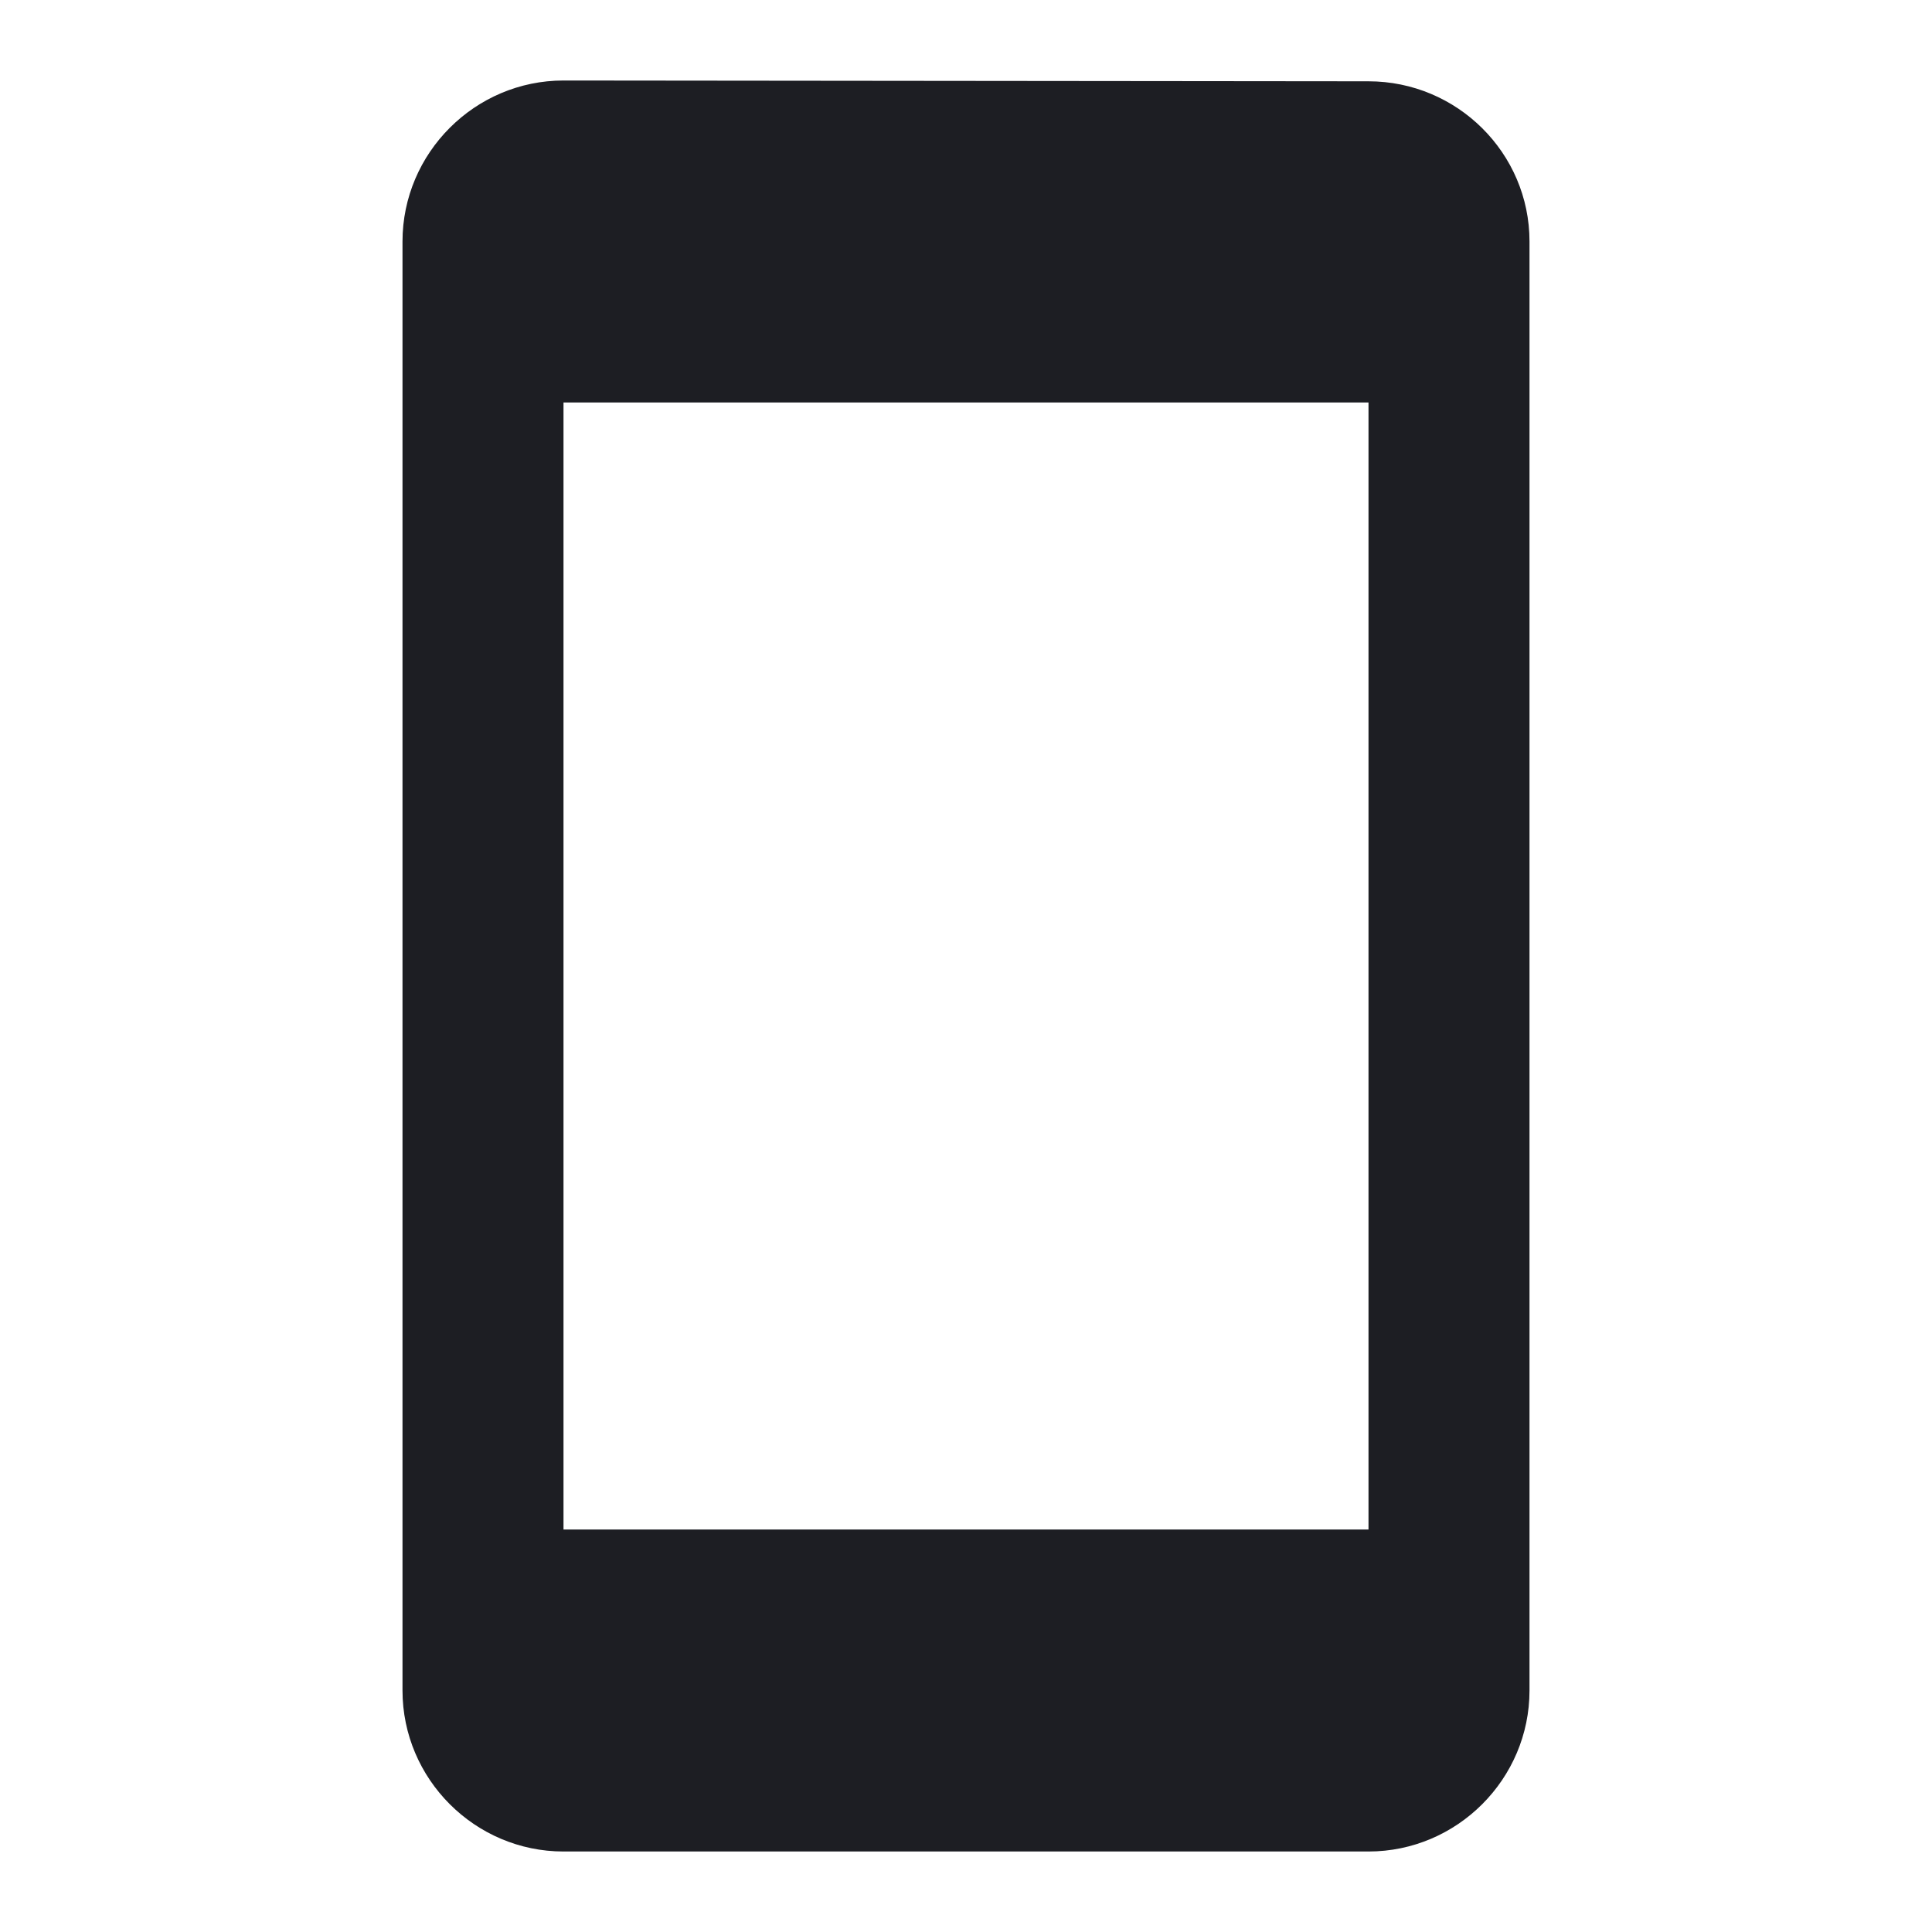 <svg viewBox="0 0 24 24" fill="none" xmlns="http://www.w3.org/2000/svg"><g><path d="M17 1.01L7 1C5.9 1 5 1.9 5 3V21C5 22.1 5.9 23 7 23H17C18.1 23 19 22.1 19 21V3C19 1.9 18.1 1.01 17 1.01ZM17 19H7V5H17V19Z" fill="#1D1E23"/></g></svg>